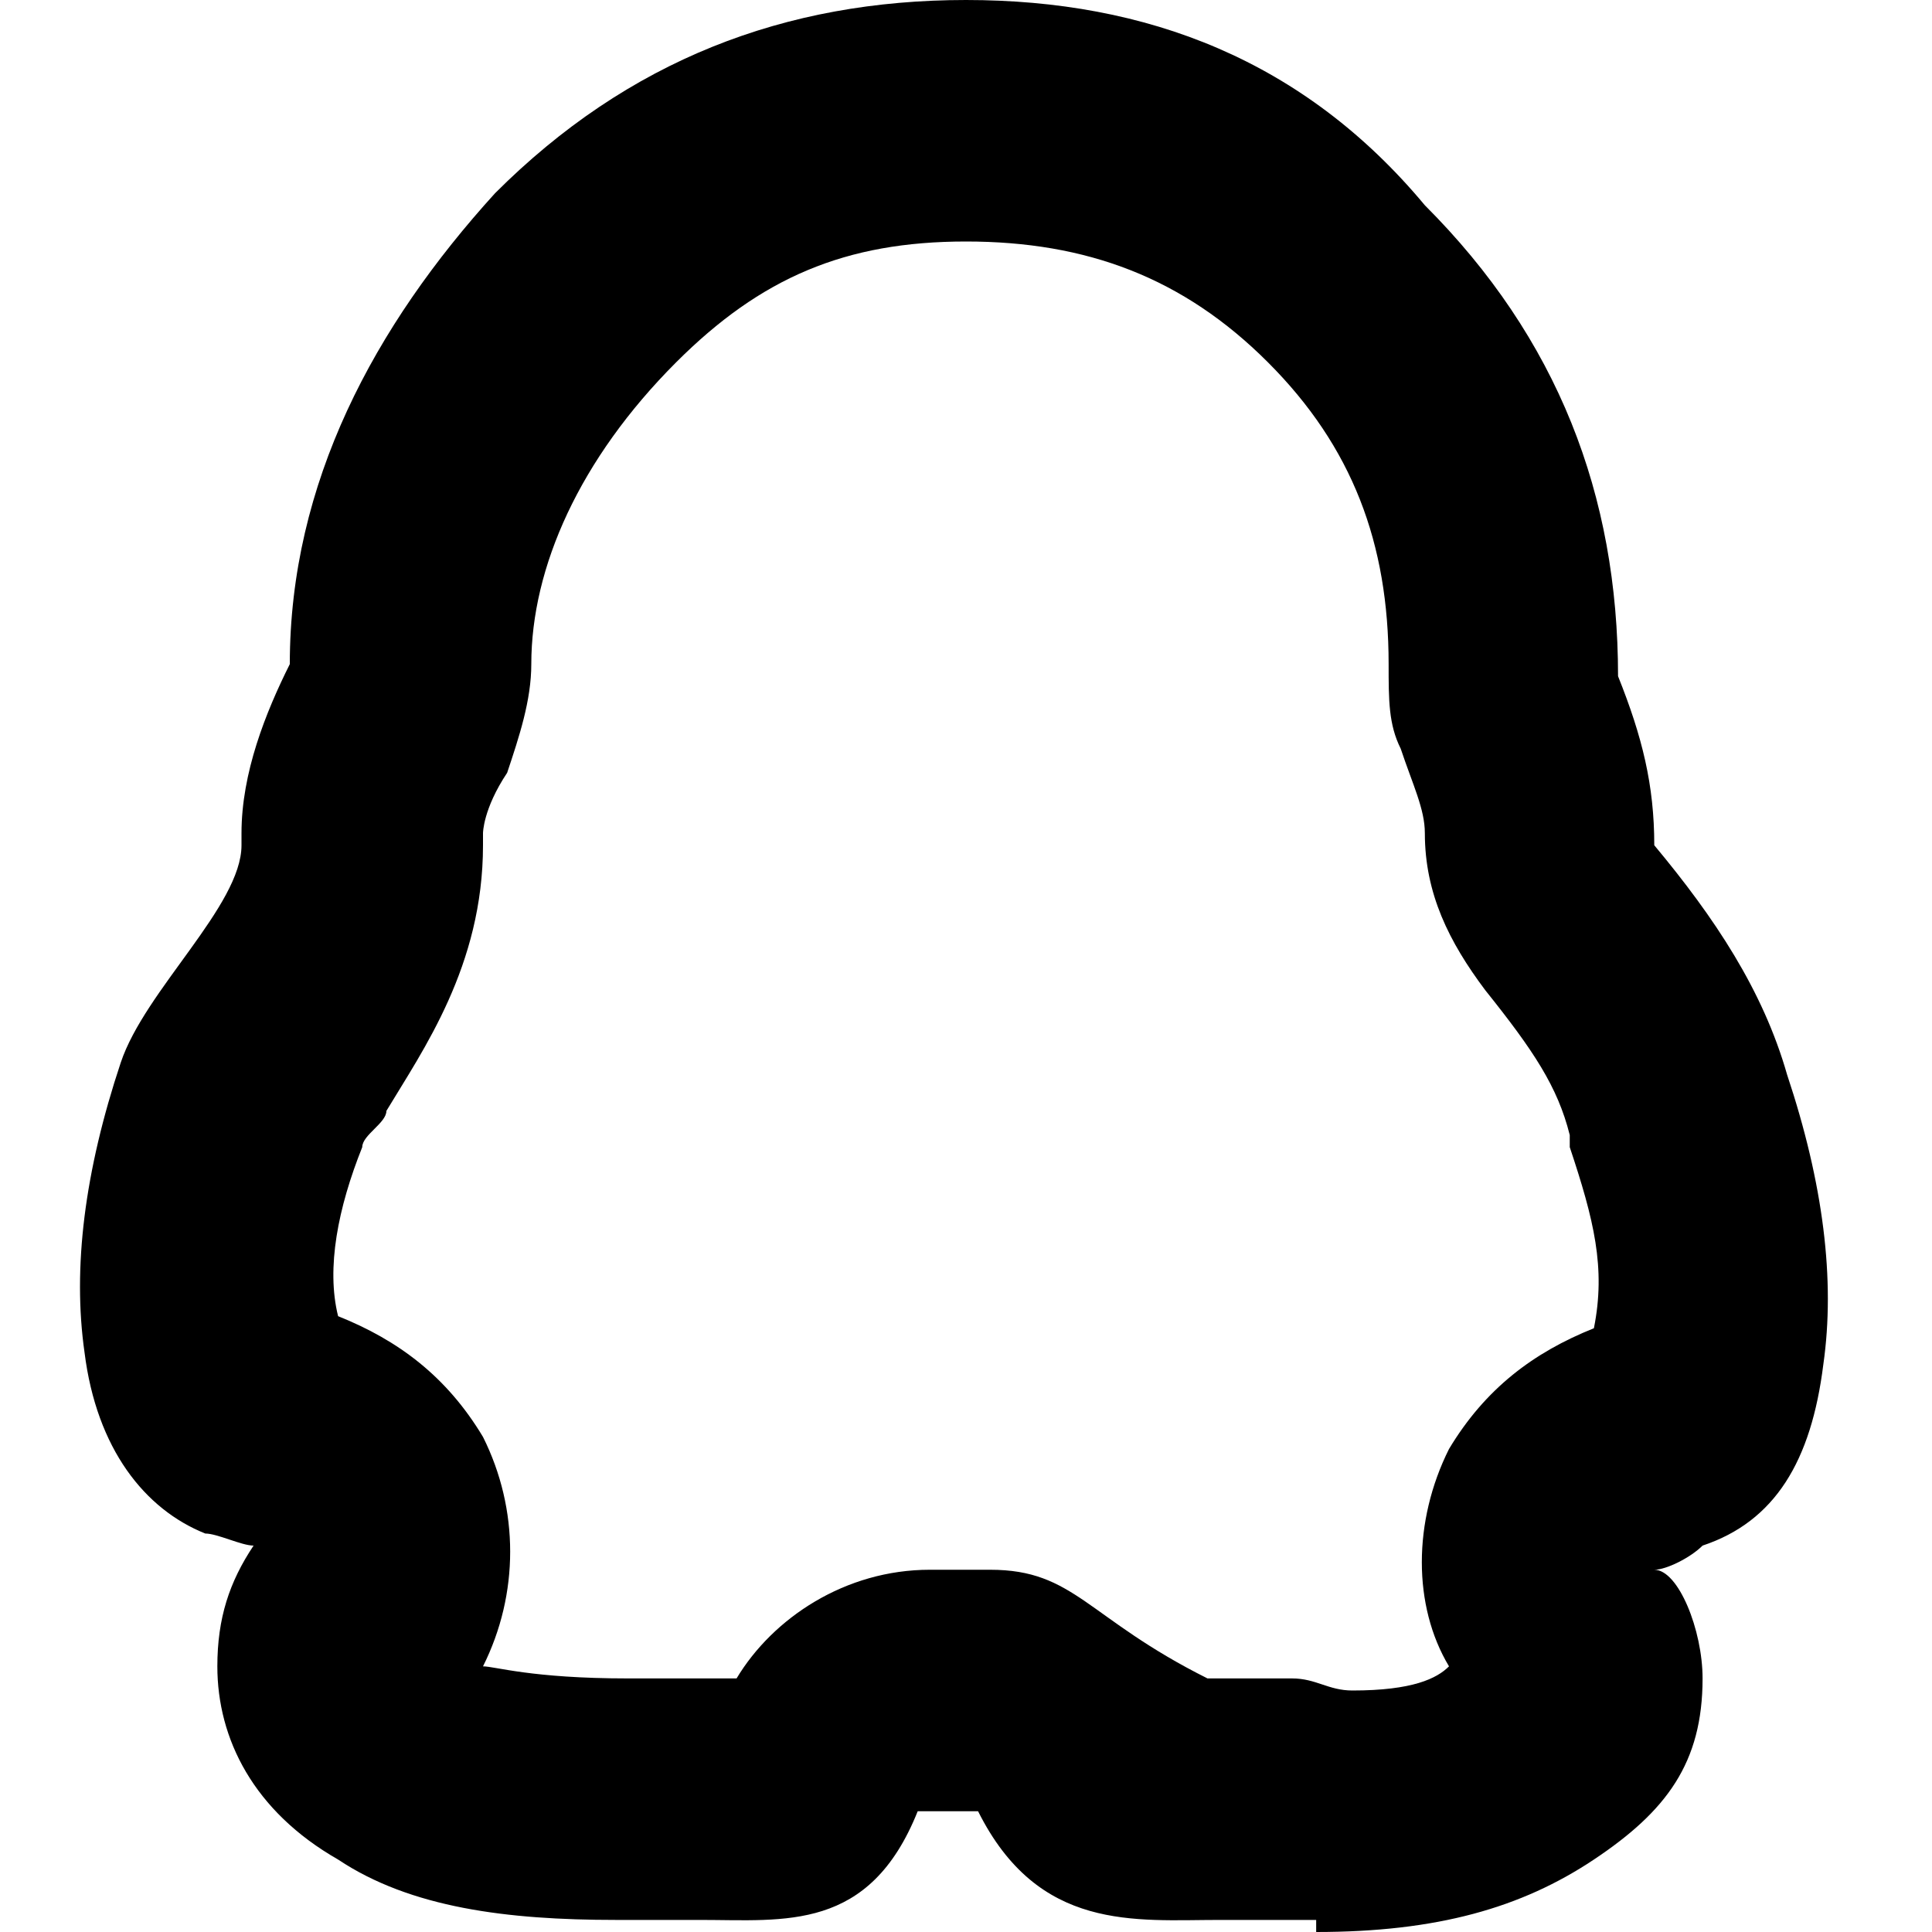 <?xml version="1.0" standalone="no"?><!DOCTYPE svg PUBLIC "-//W3C//DTD SVG 1.1//EN" "http://www.w3.org/Graphics/SVG/1.1/DTD/svg11.dtd"><svg t="1596813017884" class="icon" viewBox="0 0 1024 1024" version="1.1" xmlns="http://www.w3.org/2000/svg" p-id="4074" xmlns:xlink="http://www.w3.org/1999/xlink" width="200" height="200"><defs><style type="text/css"></style></defs><path d="M512 128c64 0 115.2 19.2 160 64 44.8 44.8 64 96 64 160 0 19.2 0 32 6.4 44.8 6.4 19.2 12.8 32 12.8 44.8 0 32 12.8 57.6 32 83.2 25.6 32 38.4 51.2 44.8 76.8 0 0 0 6.4 0 6.4 12.8 38.4 19.2 64 12.8 96-32 12.8-57.6 32-76.8 64-19.2 38.4-19.2 83.2 0 115.2 0 0 0 0 0 0-6.4 6.4-19.2 12.8-51.2 12.8-12.8 0-19.2-6.4-32-6.4-6.4 0-19.2 0-25.6 0-6.4 0-6.4 0-12.8 0-6.4 0-6.4 0-6.4 0 0 0 0 0 0 0C576 857.6 569.6 832 524.8 832L492.8 832c-44.8 0-83.2 25.6-102.4 57.6 0 0-6.4 0-12.8 0-6.4 0-12.8 0-19.2 0-6.4 0-19.2 0-25.6 0-51.2 0-70.4-6.4-76.8-6.4 0 0 0 0 0 0 19.2-38.4 19.2-83.2 0-121.6-19.2-32-44.8-51.2-76.8-64-6.4-25.6 0-57.6 12.8-89.6 0-6.4 12.8-12.8 12.8-19.2C224 556.8 256 512 256 448L256 441.6c0 0 0-12.8 12.8-32 6.4-19.2 12.8-38.4 12.8-57.6 0-51.2 25.6-108.8 76.8-160C403.2 147.2 448 128 512 128M512 0C416 0 332.8 32 262.4 102.4 198.4 172.8 153.6 256 153.6 352 140.8 377.6 128 409.6 128 441.6L128 448c0 32-51.2 76.8-64 115.2-19.2 57.6-25.6 108.8-19.2 153.6 6.4 51.2 32 83.2 64 96 6.4 0 19.2 6.4 25.6 6.4-12.8 19.2-19.2 38.4-19.2 64 0 38.4 19.2 76.8 64 102.4 38.4 25.6 89.6 32 147.2 32 12.8 0 32 0 44.8 0 44.8 0 89.6 6.4 115.2-57.6l32 0c32 64 83.2 57.6 128 57.6 12.8 0-12.8 0 51.2 0L697.6 1024c64 0 108.8-12.8 147.2-38.4 38.4-25.6 57.6-51.2 57.6-96 0-25.6-12.8-57.6-25.6-57.6 0 0 0 0 0 0 6.4 0 19.2-6.4 25.6-12.8 38.4-12.8 57.6-44.8 64-96 6.4-44.8 0-96-19.2-153.6-12.8-44.8-38.4-83.2-70.4-121.6 0-32-6.4-57.6-19.2-89.6 0-96-32-179.2-102.4-249.6C691.2 32 608 0 512 0L512 0z" p-id="4075"></path></svg>